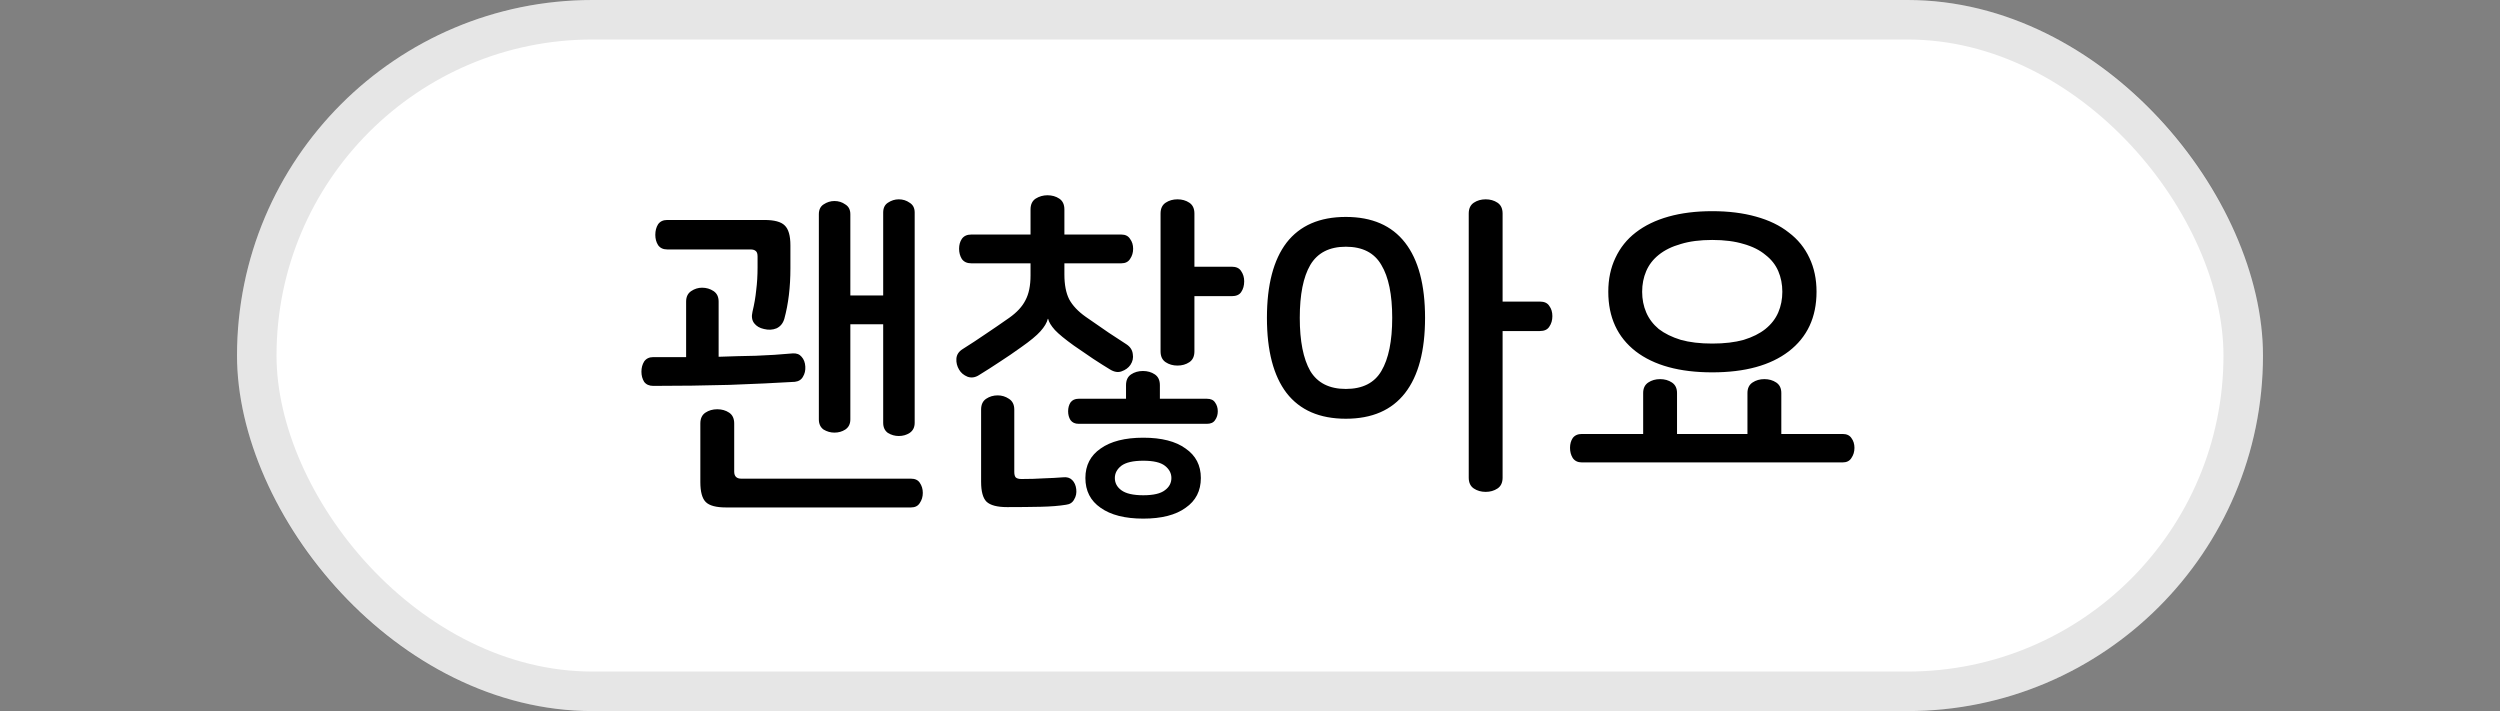 <svg width="443" height="126" viewBox="0 0 443 126" fill="none" xmlns="http://www.w3.org/2000/svg">
<rect x="0" y="0" width="443" height="126" fill="#808080" stroke="none"/>
<rect x="42" width="359" height="126" rx="63" fill="white"/>
<rect x="45.5" y="3.5" width="352" height="119" rx="59.5" stroke="black" stroke-opacity="0.1" stroke-width="7"/>
<path d="M135.441 38.98C137.201 38.98 138.401 39.3 139.041 39.94C139.721 40.58 140.061 41.76 140.061 43.48V47.56C140.061 50.88 139.701 53.86 138.981 56.5C138.741 57.3 138.281 57.86 137.601 58.18C136.921 58.46 136.181 58.5 135.381 58.3C134.621 58.14 134.041 57.8 133.641 57.28C133.241 56.76 133.141 56.08 133.341 55.24C133.661 53.92 133.881 52.64 134.001 51.4C134.161 50.16 134.241 48.82 134.241 47.38V45.46C134.241 44.98 134.141 44.66 133.941 44.5C133.741 44.3 133.421 44.2 132.981 44.2H118.221C117.501 44.2 116.961 43.94 116.601 43.42C116.281 42.9 116.121 42.3 116.121 41.62C116.121 40.9 116.281 40.28 116.601 39.76C116.961 39.24 117.501 38.98 118.221 38.98H135.441ZM159.261 35.32C159.981 35.32 160.621 35.52 161.181 35.92C161.781 36.28 162.081 36.86 162.081 37.66V74.92C162.081 75.72 161.781 76.32 161.181 76.72C160.621 77.08 159.981 77.26 159.261 77.26C158.581 77.26 157.941 77.08 157.341 76.72C156.781 76.32 156.501 75.72 156.501 74.92V57.46H150.681V74.32C150.681 75.12 150.381 75.72 149.781 76.12C149.221 76.48 148.581 76.66 147.861 76.66C147.181 76.66 146.541 76.48 145.941 76.12C145.381 75.72 145.101 75.12 145.101 74.32V37.96C145.101 37.16 145.381 36.58 145.941 36.22C146.541 35.82 147.181 35.62 147.861 35.62C148.581 35.62 149.221 35.82 149.781 36.22C150.381 36.58 150.681 37.16 150.681 37.96V52.36H156.501V37.66C156.501 36.86 156.781 36.28 157.341 35.92C157.941 35.52 158.581 35.32 159.261 35.32ZM124.401 50.98C125.161 50.98 125.841 51.18 126.441 51.58C127.041 51.98 127.341 52.6 127.341 53.44V63.22C129.541 63.14 131.741 63.08 133.941 63.04C136.141 62.96 138.321 62.82 140.481 62.62C141.161 62.58 141.681 62.78 142.041 63.22C142.441 63.66 142.661 64.24 142.701 64.96C142.741 65.64 142.601 66.24 142.281 66.76C142.001 67.28 141.521 67.58 140.841 67.66C137.521 67.86 133.661 68.04 129.261 68.2C124.901 68.32 120.401 68.38 115.761 68.38C115.041 68.38 114.501 68.14 114.141 67.66C113.821 67.14 113.661 66.54 113.661 65.86C113.661 65.18 113.821 64.58 114.141 64.06C114.501 63.54 115.041 63.28 115.761 63.28H121.581V53.44C121.581 52.6 121.881 51.98 122.481 51.58C123.081 51.18 123.721 50.98 124.401 50.98ZM127.101 72.52C127.901 72.52 128.601 72.72 129.201 73.12C129.801 73.52 130.101 74.16 130.101 75.04V83.56C130.101 84.4 130.521 84.82 131.361 84.82H161.421C162.141 84.82 162.661 85.06 162.981 85.54C163.341 86.06 163.521 86.66 163.521 87.34C163.521 88.02 163.341 88.62 162.981 89.14C162.661 89.66 162.141 89.92 161.421 89.92H128.661C126.901 89.92 125.701 89.6 125.061 88.96C124.421 88.32 124.101 87.14 124.101 85.42V75.04C124.101 74.16 124.401 73.52 125.001 73.12C125.601 72.72 126.301 72.52 127.101 72.52ZM185.611 34.6C186.411 34.6 187.111 34.8 187.711 35.2C188.311 35.6 188.611 36.24 188.611 37.12V41.56H198.691C199.411 41.56 199.931 41.82 200.251 42.34C200.611 42.82 200.791 43.4 200.791 44.08C200.791 44.76 200.611 45.36 200.251 45.88C199.931 46.4 199.411 46.66 198.691 46.66H188.611V48.64C188.611 50.44 188.891 51.9 189.451 53.02C190.051 54.14 191.031 55.18 192.391 56.14C193.871 57.18 195.231 58.12 196.471 58.96C197.711 59.76 198.751 60.44 199.591 61C200.271 61.44 200.651 62.02 200.731 62.74C200.851 63.42 200.711 64.06 200.311 64.66C199.951 65.18 199.431 65.56 198.751 65.8C198.111 66.04 197.411 65.92 196.651 65.44C195.851 64.96 194.871 64.34 193.711 63.58C192.591 62.82 191.451 62.04 190.291 61.24C188.731 60.12 187.611 59.2 186.931 58.48C186.251 57.72 185.851 57.06 185.731 56.5H185.671C185.511 57.18 185.071 57.92 184.351 58.72C183.671 59.48 182.531 60.42 180.931 61.54C179.651 62.46 178.391 63.32 177.151 64.12C175.951 64.92 174.731 65.7 173.491 66.46C172.811 66.9 172.131 67 171.451 66.76C170.771 66.48 170.271 66.06 169.951 65.5C169.591 64.9 169.431 64.26 169.471 63.58C169.511 62.86 169.891 62.28 170.611 61.84C172.011 60.96 173.351 60.08 174.631 59.2C175.951 58.32 177.351 57.36 178.831 56.32C180.191 55.36 181.151 54.32 181.711 53.2C182.311 52.08 182.611 50.62 182.611 48.82V46.66H172.111C171.351 46.66 170.791 46.4 170.431 45.88C170.111 45.36 169.951 44.76 169.951 44.08C169.951 43.4 170.111 42.82 170.431 42.34C170.791 41.82 171.351 41.56 172.111 41.56H182.611V37.12C182.611 36.24 182.911 35.6 183.511 35.2C184.151 34.8 184.851 34.6 185.611 34.6ZM208.651 35.32C209.451 35.32 210.151 35.52 210.751 35.92C211.351 36.32 211.651 36.96 211.651 37.84V47.26H218.251C219.051 47.26 219.611 47.52 219.931 48.04C220.291 48.56 220.471 49.16 220.471 49.84C220.471 50.6 220.291 51.24 219.931 51.76C219.611 52.24 219.051 52.48 218.251 52.48H211.651V62.26C211.651 63.14 211.351 63.78 210.751 64.18C210.151 64.58 209.451 64.78 208.651 64.78C207.851 64.78 207.151 64.58 206.551 64.18C205.951 63.78 205.651 63.14 205.651 62.26V37.84C205.651 36.96 205.951 36.32 206.551 35.92C207.151 35.52 207.851 35.32 208.651 35.32ZM202.591 77.56C205.831 77.56 208.331 78.2 210.091 79.48C211.891 80.72 212.791 82.46 212.791 84.7C212.791 86.98 211.891 88.74 210.091 89.98C208.331 91.26 205.831 91.9 202.591 91.9C199.351 91.9 196.831 91.26 195.031 89.98C193.231 88.74 192.331 86.98 192.331 84.7C192.331 82.46 193.231 80.72 195.031 79.48C196.831 78.2 199.351 77.56 202.591 77.56ZM176.791 70.06C177.511 70.06 178.171 70.26 178.771 70.66C179.411 71.06 179.731 71.7 179.731 72.58V83.62C179.731 84.06 179.811 84.38 179.971 84.58C180.171 84.78 180.511 84.88 180.991 84.88C182.431 84.88 183.771 84.84 185.011 84.76C186.251 84.72 187.371 84.66 188.371 84.58C189.051 84.5 189.591 84.66 189.991 85.06C190.391 85.46 190.631 86 190.711 86.68C190.791 87.36 190.671 87.96 190.351 88.48C190.071 89.04 189.591 89.36 188.911 89.44C187.711 89.64 186.211 89.76 184.411 89.8C182.611 89.84 180.631 89.86 178.471 89.86C176.711 89.86 175.491 89.54 174.811 88.9C174.171 88.26 173.851 87.08 173.851 85.36V72.58C173.851 71.7 174.151 71.06 174.751 70.66C175.351 70.26 176.031 70.06 176.791 70.06ZM202.531 65.74C203.331 65.74 204.031 65.94 204.631 66.34C205.231 66.74 205.531 67.38 205.531 68.26V70.66H213.871C214.551 70.66 215.031 70.88 215.311 71.32C215.631 71.76 215.791 72.28 215.791 72.88C215.791 73.48 215.631 74 215.311 74.44C215.031 74.88 214.551 75.1 213.871 75.1H191.131C190.491 75.1 190.011 74.88 189.691 74.44C189.411 74 189.271 73.48 189.271 72.88C189.271 72.28 189.411 71.76 189.691 71.32C190.011 70.88 190.491 70.66 191.131 70.66H199.531V68.26C199.531 67.38 199.831 66.74 200.431 66.34C201.031 65.94 201.731 65.74 202.531 65.74ZM202.591 81.64C200.791 81.64 199.491 81.94 198.691 82.54C197.931 83.14 197.551 83.86 197.551 84.7C197.551 85.58 197.931 86.3 198.691 86.86C199.491 87.46 200.791 87.76 202.591 87.76C204.391 87.76 205.671 87.46 206.431 86.86C207.191 86.3 207.571 85.58 207.571 84.7C207.571 83.86 207.191 83.14 206.431 82.54C205.671 81.94 204.391 81.64 202.591 81.64ZM238.48 38.44C243.12 38.44 246.62 39.96 248.98 43C251.34 46.04 252.52 50.48 252.52 56.32C252.52 62.16 251.34 66.6 248.98 69.64C246.62 72.68 243.12 74.2 238.48 74.2C233.84 74.2 230.34 72.68 227.98 69.64C225.66 66.6 224.5 62.16 224.5 56.32C224.5 50.48 225.66 46.04 227.98 43C230.34 39.96 233.84 38.44 238.48 38.44ZM238.48 43.72C235.56 43.72 233.46 44.8 232.18 46.96C230.94 49.08 230.32 52.2 230.32 56.32C230.32 60.44 230.94 63.58 232.18 65.74C233.46 67.86 235.56 68.92 238.48 68.92C241.44 68.92 243.54 67.86 244.78 65.74C246.06 63.58 246.7 60.44 246.7 56.32C246.7 52.2 246.06 49.08 244.78 46.96C243.54 44.8 241.44 43.72 238.48 43.72ZM263.26 35.32C264.06 35.32 264.76 35.52 265.36 35.92C265.96 36.32 266.26 36.96 266.26 37.84V53.44H272.86C273.66 53.44 274.22 53.7 274.54 54.22C274.9 54.7 275.08 55.3 275.08 56.02C275.08 56.74 274.9 57.36 274.54 57.88C274.22 58.4 273.66 58.66 272.86 58.66H266.26V84.64C266.26 85.52 265.96 86.16 265.36 86.56C264.76 86.96 264.06 87.16 263.26 87.16C262.46 87.16 261.76 86.96 261.16 86.56C260.56 86.16 260.26 85.52 260.26 84.64V37.84C260.26 36.96 260.56 36.32 261.16 35.92C261.76 35.52 262.46 35.32 263.26 35.32ZM303.409 37.42C306.289 37.42 308.869 37.74 311.149 38.38C313.469 39.02 315.409 39.96 316.969 41.2C318.569 42.4 319.789 43.9 320.629 45.7C321.469 47.46 321.889 49.46 321.889 51.7C321.889 56.22 320.249 59.74 316.969 62.26C313.729 64.74 309.209 65.98 303.409 65.98C297.609 65.98 293.089 64.74 289.849 62.26C286.609 59.74 284.989 56.22 284.989 51.7C284.989 49.46 285.409 47.46 286.249 45.7C287.089 43.9 288.289 42.4 289.849 41.2C291.449 39.96 293.389 39.02 295.669 38.38C297.949 37.74 300.529 37.42 303.409 37.42ZM303.409 42.52C301.249 42.52 299.389 42.76 297.829 43.24C296.269 43.68 294.969 44.32 293.929 45.16C292.929 45.96 292.189 46.92 291.709 48.04C291.229 49.16 290.989 50.38 290.989 51.7C290.989 53.02 291.229 54.24 291.709 55.36C292.189 56.48 292.929 57.46 293.929 58.3C294.969 59.1 296.269 59.74 297.829 60.22C299.389 60.66 301.249 60.88 303.409 60.88C305.569 60.88 307.429 60.66 308.989 60.22C310.549 59.74 311.829 59.1 312.829 58.3C313.869 57.46 314.629 56.48 315.109 55.36C315.589 54.24 315.829 53.02 315.829 51.7C315.829 50.38 315.589 49.16 315.109 48.04C314.629 46.92 313.869 45.96 312.829 45.16C311.829 44.32 310.549 43.68 308.989 43.24C307.429 42.76 305.569 42.52 303.409 42.52ZM294.169 67.18C294.969 67.18 295.669 67.38 296.269 67.78C296.869 68.18 297.169 68.8 297.169 69.64V76.9H309.649V69.64C309.649 68.8 309.949 68.18 310.549 67.78C311.149 67.38 311.849 67.18 312.649 67.18C313.449 67.18 314.149 67.38 314.749 67.78C315.349 68.18 315.649 68.8 315.649 69.64V76.9H326.509C327.229 76.9 327.749 77.14 328.069 77.62C328.429 78.1 328.609 78.68 328.609 79.36C328.609 80.04 328.429 80.64 328.069 81.16C327.749 81.68 327.229 81.94 326.509 81.94H280.309C279.589 81.94 279.049 81.68 278.689 81.16C278.369 80.64 278.209 80.04 278.209 79.36C278.209 78.68 278.369 78.1 278.689 77.62C279.049 77.14 279.589 76.9 280.309 76.9H291.169V69.64C291.169 68.8 291.469 68.18 292.069 67.78C292.669 67.38 293.369 67.18 294.169 67.18Z" fill="black"/>
</svg>
